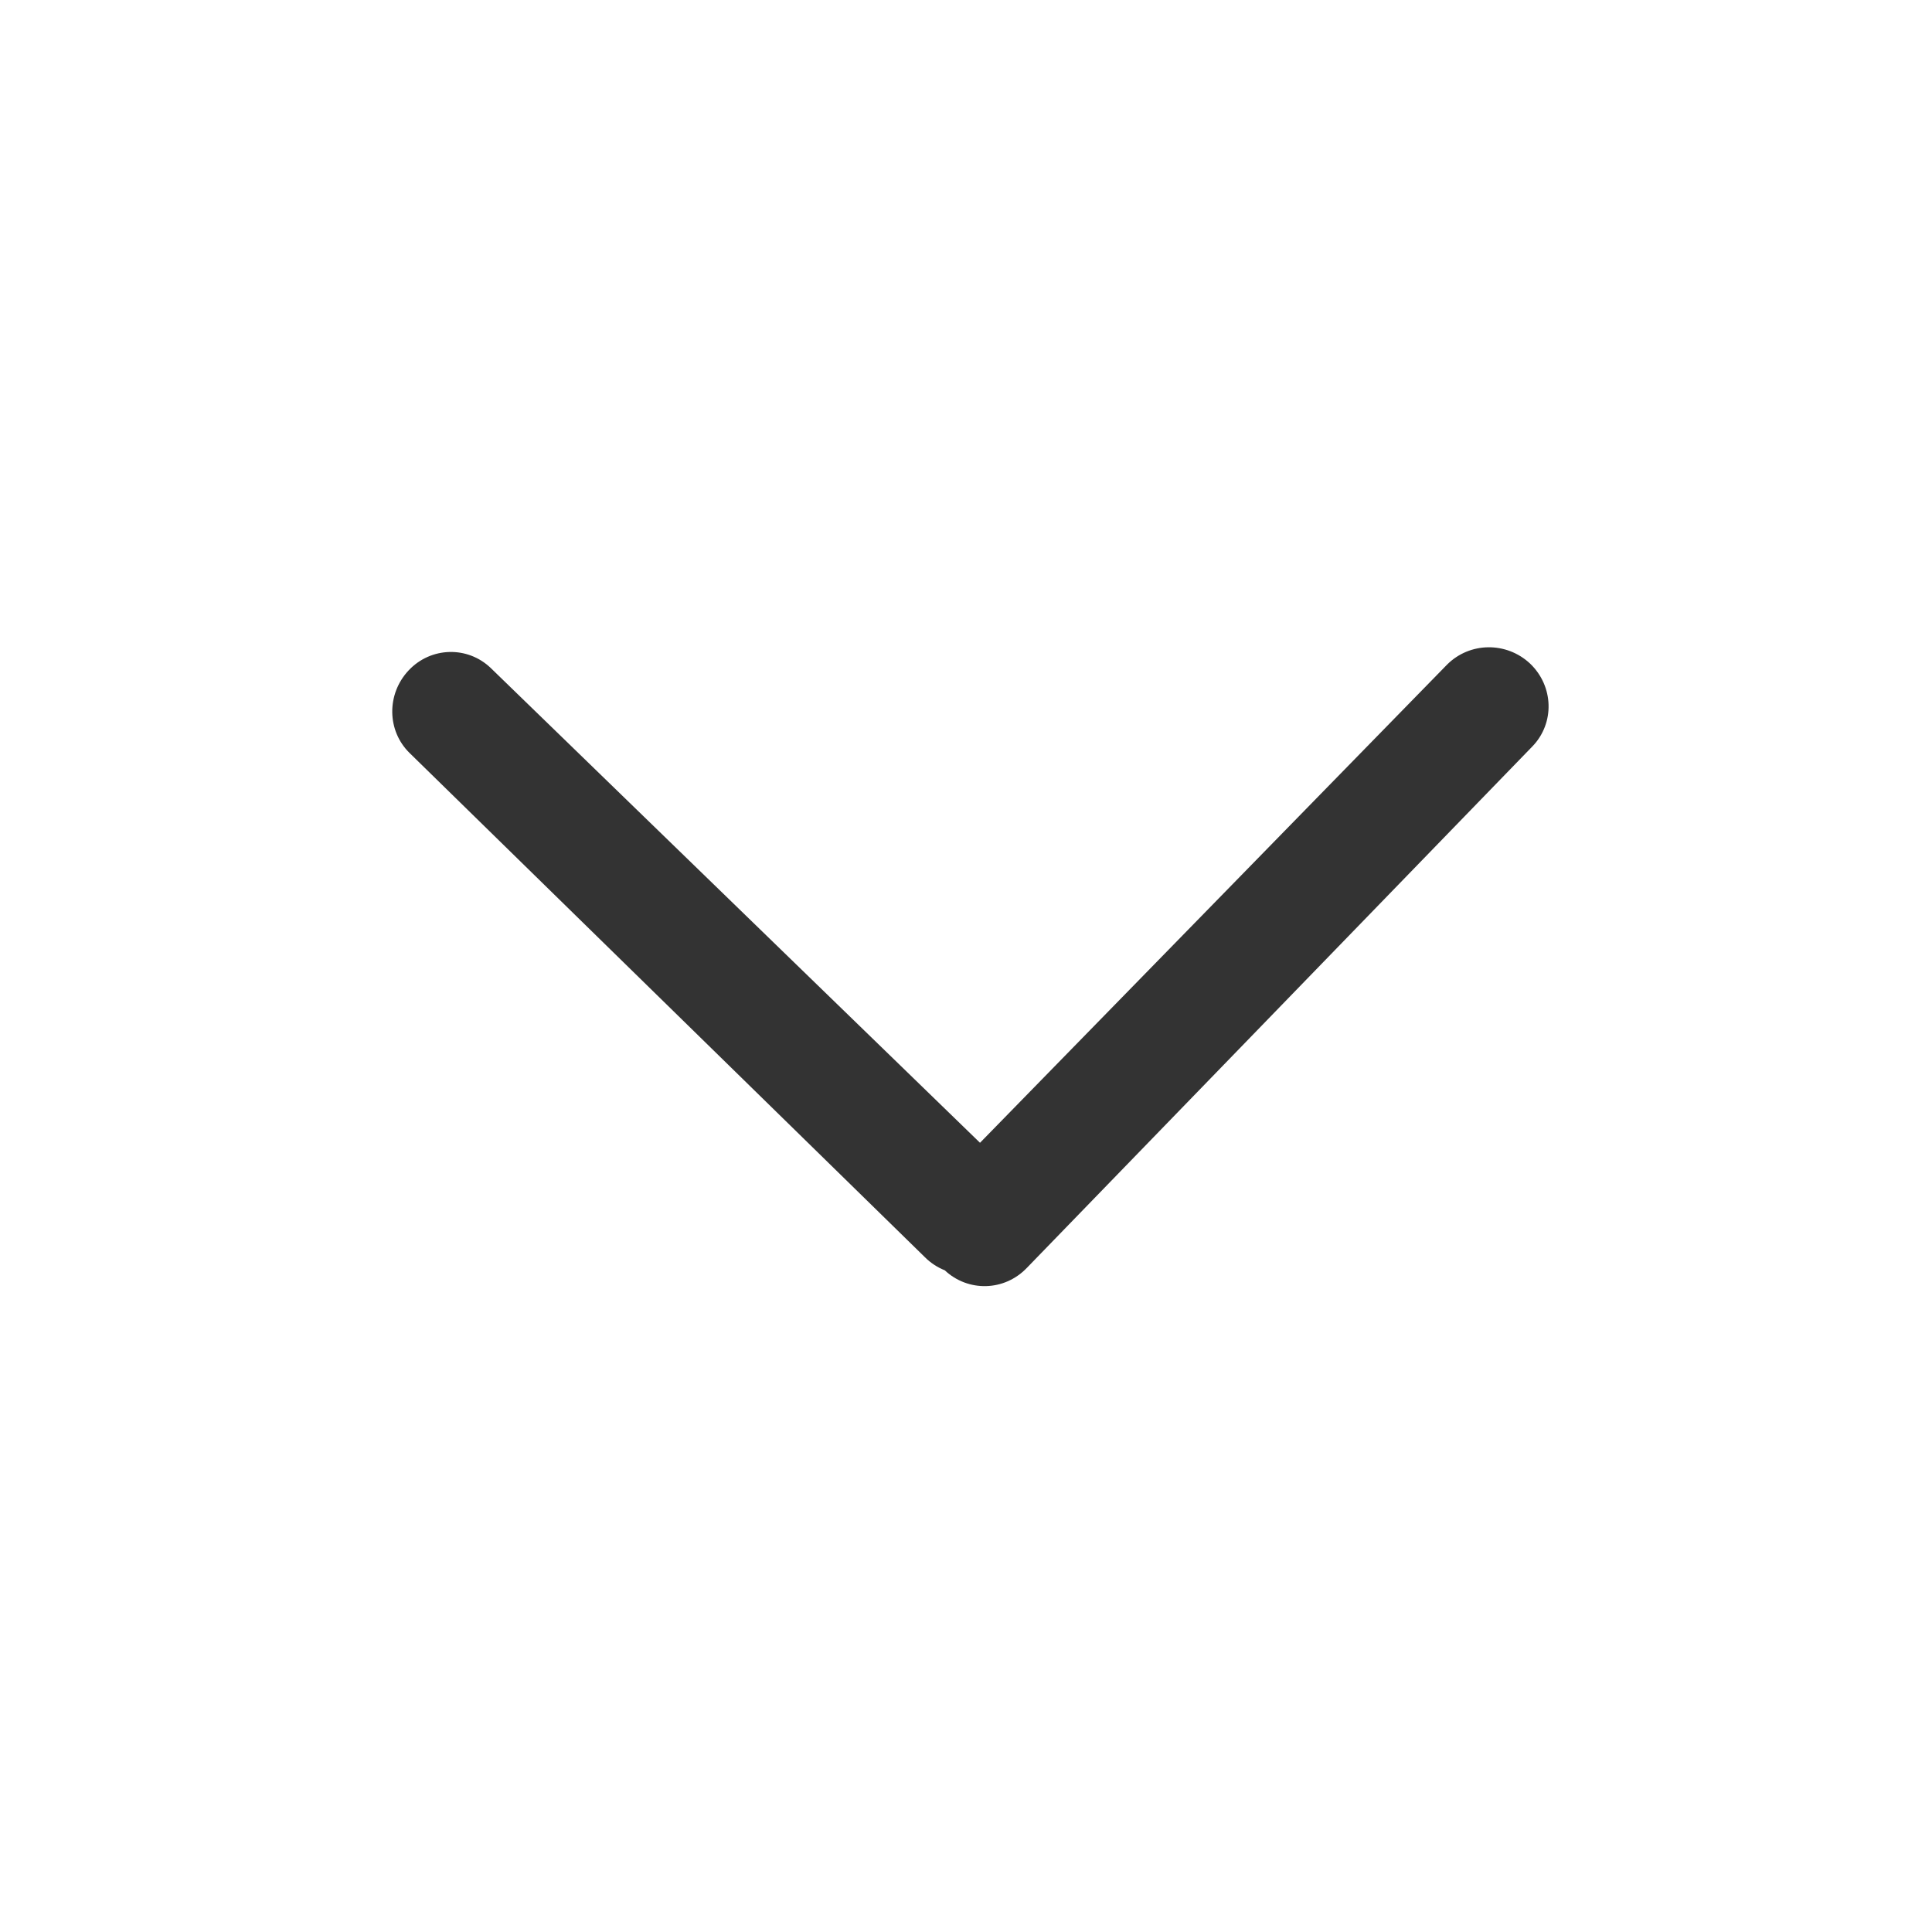 <svg xmlns="http://www.w3.org/2000/svg" width="400" height="400" viewBox="0 0 400 400"><path fill="#333" d="M316.8 137.4c-4.9-4.6-12.5-4.5-17.2.2l-96.7 99-101.3-98.3c-4.8-4.6-12.4-4.4-17 .5s-4.5 12.5.2 17.1l106.7 104.4c1.2 1.2 2.6 2.1 4.1 2.7 4.8 4.5 12.3 4.4 17-.5l104.7-108c4.6-4.8 4.4-12.4-.5-17.1z"/></svg>